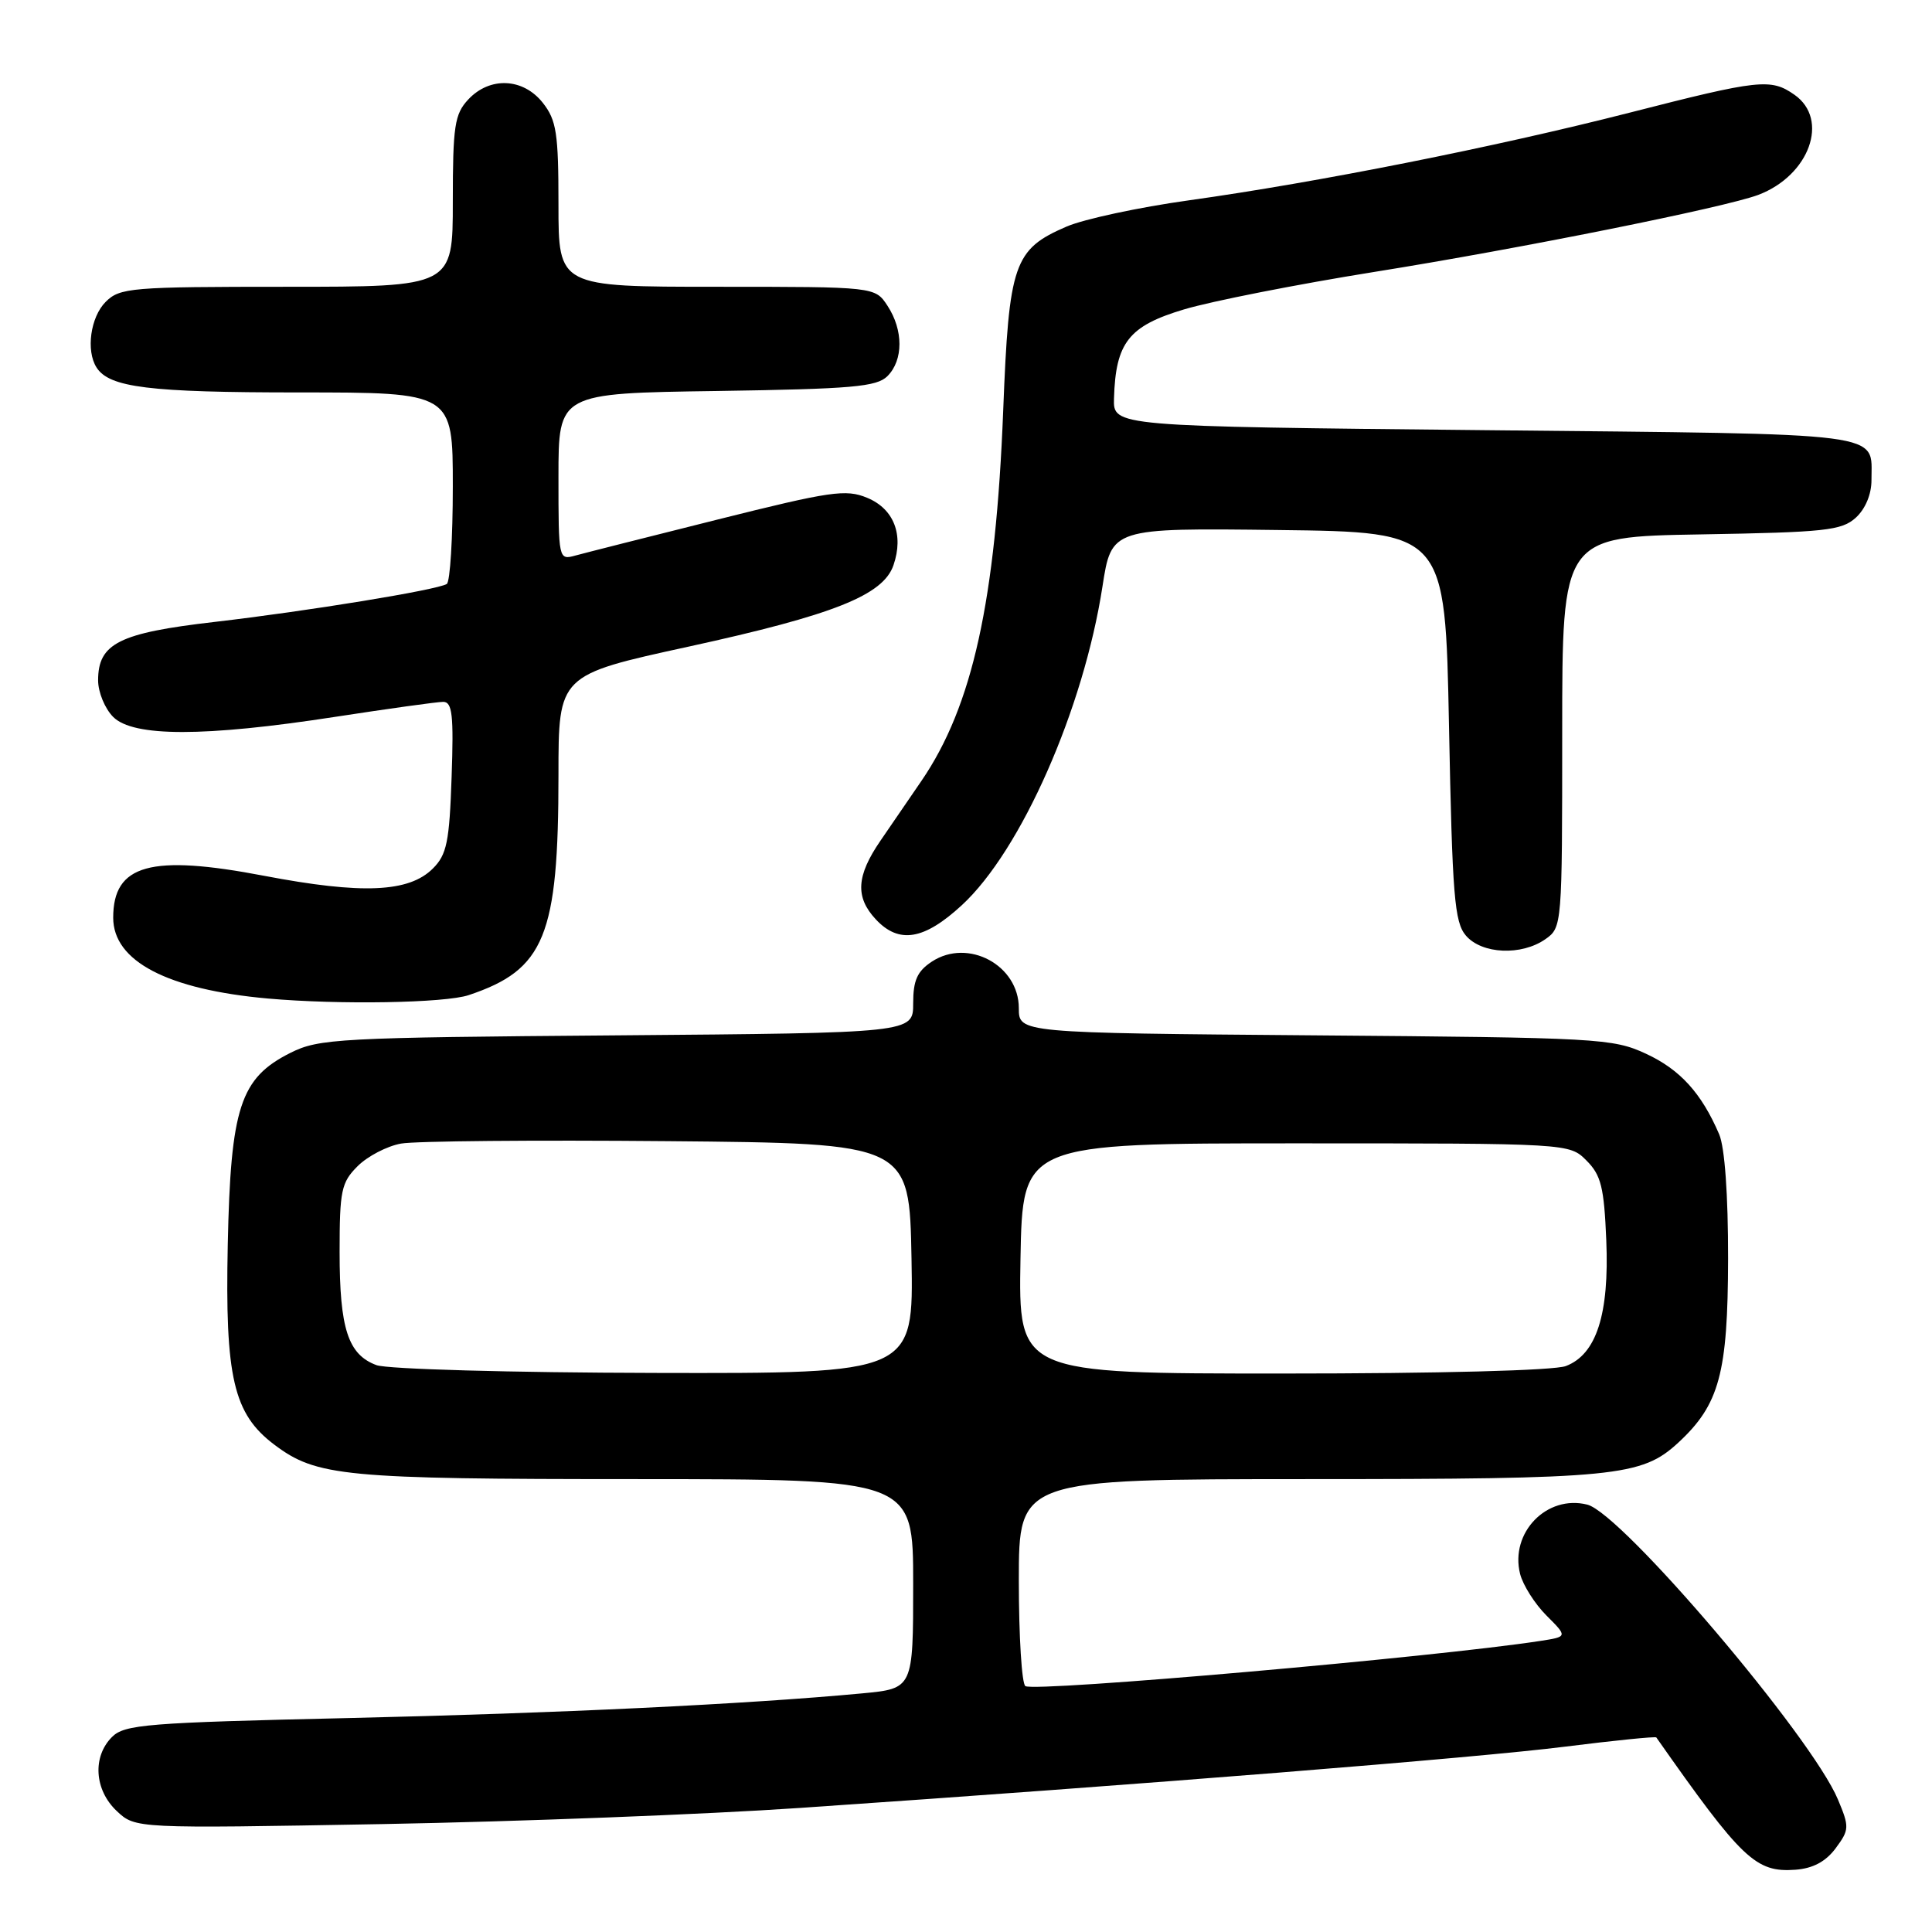 <?xml version="1.0" encoding="UTF-8" standalone="no"?>
<!DOCTYPE svg PUBLIC "-//W3C//DTD SVG 1.1//EN" "http://www.w3.org/Graphics/SVG/1.1/DTD/svg11.dtd" >
<svg xmlns="http://www.w3.org/2000/svg" xmlns:xlink="http://www.w3.org/1999/xlink" version="1.1" viewBox="0 0 256 256">
 <g >
 <path fill="currentColor"
d=" M 243.23 244.91 C 245.05 242.45 245.07 242.10 243.54 238.45 C 240.07 230.13 214.89 200.51 210.32 199.37 C 204.96 198.02 200.05 203.09 201.42 208.55 C 201.80 210.04 203.37 212.52 204.91 214.06 C 207.72 216.87 207.72 216.87 204.11 217.43 C 190.25 219.57 137.17 224.23 135.87 223.42 C 135.39 223.12 135.00 216.83 135.00 209.44 C 135.00 196.00 135.00 196.00 173.25 195.99 C 214.11 195.99 217.51 195.65 222.38 191.16 C 227.83 186.12 228.95 181.97 228.98 166.80 C 228.99 158.30 228.54 152.03 227.80 150.30 C 225.45 144.83 222.62 141.72 218.09 139.62 C 213.70 137.59 211.80 137.49 174.25 137.19 C 135.00 136.87 135.00 136.87 135.00 133.59 C 135.00 127.89 128.28 124.28 123.49 127.41 C 121.54 128.69 121.00 129.89 121.00 132.96 C 121.00 136.87 121.00 136.87 81.75 137.19 C 44.85 137.48 42.26 137.62 38.50 139.50 C 31.83 142.84 30.56 146.71 30.18 164.92 C 29.81 182.52 30.93 187.34 36.34 191.42 C 41.94 195.64 45.54 195.99 84.25 195.99 C 121.00 196.00 121.00 196.00 121.00 209.87 C 121.00 223.74 121.00 223.74 114.25 224.38 C 99.02 225.81 74.07 227.01 46.20 227.65 C 19.42 228.26 16.50 228.50 14.84 230.16 C 12.22 232.78 12.51 237.19 15.47 239.97 C 17.94 242.29 17.94 242.29 50.72 241.70 C 68.75 241.37 93.62 240.41 106.00 239.56 C 151.30 236.47 195.80 232.91 207.39 231.44 C 213.93 230.62 219.36 230.07 219.47 230.22 C 230.84 246.42 232.64 248.13 237.90 247.75 C 240.22 247.58 241.92 246.67 243.23 244.91 Z  M 62.10 131.86 C 72.18 128.49 74.00 124.03 74.00 102.67 C 74.00 89.44 74.00 89.44 91.25 85.68 C 110.47 81.48 117.03 78.87 118.39 74.89 C 119.78 70.85 118.44 67.42 114.90 65.96 C 112.09 64.79 110.06 65.09 95.13 68.83 C 85.98 71.12 77.49 73.27 76.25 73.61 C 74.01 74.23 74.00 74.16 74.00 63.17 C 74.00 52.11 74.00 52.11 94.97 51.81 C 112.90 51.54 116.17 51.26 117.59 49.84 C 119.71 47.72 119.71 43.74 117.60 40.52 C 115.95 38.00 115.95 38.00 94.98 38.00 C 74.00 38.00 74.00 38.00 74.00 27.13 C 74.00 17.66 73.74 15.93 71.93 13.63 C 69.32 10.32 64.90 10.12 62.04 13.19 C 60.24 15.12 60.00 16.69 60.00 26.69 C 60.00 38.00 60.00 38.00 38.00 38.00 C 17.33 38.00 15.88 38.12 14.00 40.00 C 11.99 42.01 11.37 46.46 12.79 48.69 C 14.48 51.35 19.74 52.00 39.57 52.00 C 60.00 52.00 60.00 52.00 60.00 64.44 C 60.00 71.28 59.64 77.10 59.20 77.38 C 57.90 78.18 40.75 80.98 28.42 82.41 C 15.78 83.87 13.00 85.26 13.00 90.15 C 13.00 91.72 13.90 93.90 15.00 95.00 C 17.66 97.66 27.08 97.66 44.39 94.99 C 51.48 93.90 57.93 93.00 58.73 93.00 C 59.93 93.00 60.13 94.76 59.84 102.97 C 59.55 111.56 59.20 113.25 57.36 115.08 C 54.19 118.26 47.96 118.52 35.01 116.05 C 19.96 113.17 15.00 114.54 15.00 121.60 C 15.00 127.37 22.19 131.12 35.50 132.31 C 44.94 133.15 58.96 132.91 62.10 131.86 Z  M 204.78 124.44 C 206.98 122.90 207.00 122.62 207.00 97.01 C 207.00 71.12 207.00 71.12 225.40 70.81 C 241.83 70.53 244.02 70.30 245.90 68.60 C 247.18 67.43 247.99 65.48 247.98 63.60 C 247.95 57.18 250.85 57.55 196.79 57.00 C 147.50 56.50 147.50 56.50 147.61 52.79 C 147.83 45.39 149.56 43.19 156.88 41.00 C 160.52 39.91 171.88 37.67 182.11 36.03 C 201.38 32.95 228.59 27.48 232.99 25.82 C 239.76 23.25 242.44 15.83 237.78 12.56 C 234.64 10.36 233.15 10.52 215.89 14.94 C 198.08 19.49 174.68 24.15 157.50 26.55 C 150.90 27.47 143.63 29.03 141.33 30.02 C 134.33 33.04 133.69 34.90 132.93 54.38 C 131.94 79.62 128.87 93.55 122.11 103.45 C 120.59 105.68 118.14 109.25 116.67 111.39 C 113.47 116.05 113.30 118.87 116.04 121.81 C 119.11 125.11 122.44 124.56 127.45 119.94 C 135.30 112.70 143.57 93.96 146.08 77.73 C 147.28 69.96 147.28 69.96 169.39 70.23 C 191.50 70.50 191.50 70.50 192.00 96.22 C 192.44 118.76 192.72 122.19 194.24 123.97 C 196.35 126.43 201.60 126.67 204.78 124.44 Z  M 49.89 180.89 C 46.12 179.50 45.00 176.06 45.00 165.91 C 45.00 157.75 45.22 156.68 47.39 154.52 C 48.70 153.21 51.29 151.86 53.14 151.53 C 54.99 151.19 70.90 151.05 88.50 151.21 C 120.50 151.50 120.50 151.50 120.78 166.75 C 121.05 182.00 121.05 182.00 86.78 181.92 C 67.68 181.88 51.35 181.42 49.89 180.89 Z  M 135.22 166.75 C 135.50 151.50 135.50 151.50 171.72 151.50 C 207.95 151.50 207.95 151.50 210.22 153.78 C 212.15 155.71 212.55 157.32 212.84 164.33 C 213.25 174.13 211.54 179.47 207.48 181.01 C 205.93 181.60 190.65 182.00 169.91 182.00 C 134.95 182.00 134.95 182.00 135.22 166.75 Z "/>
</g>
</svg>